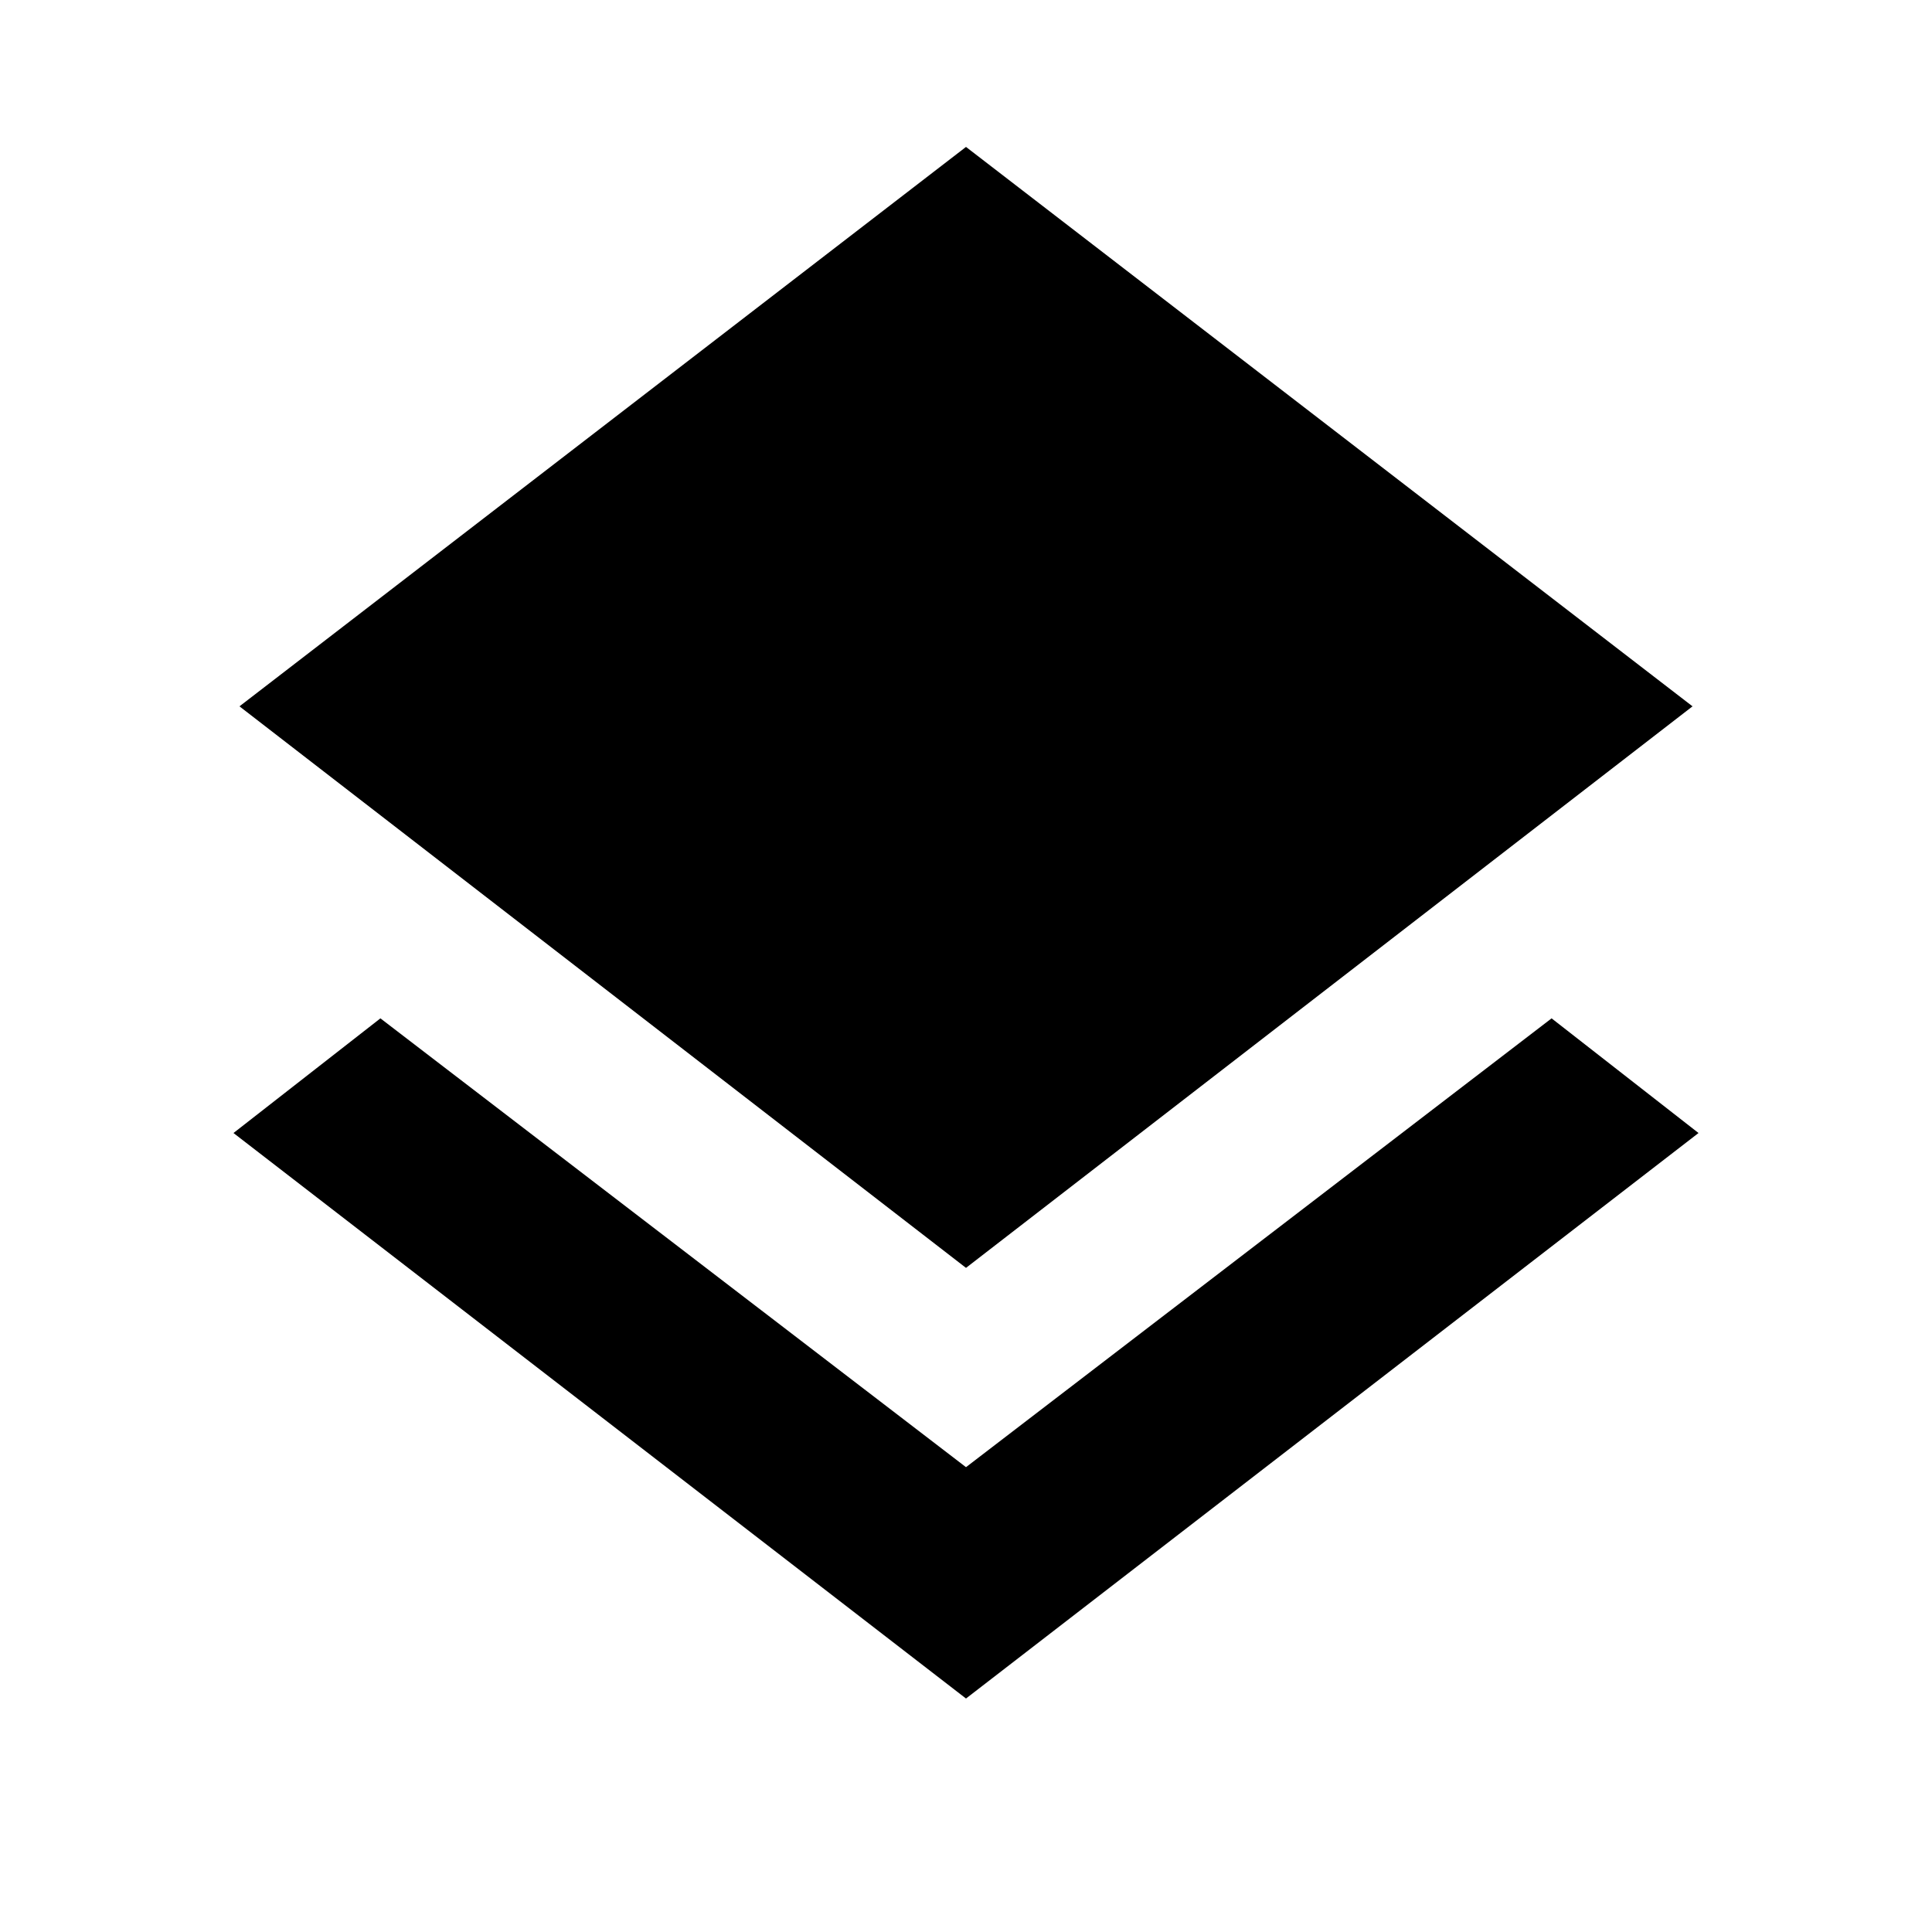 <svg xmlns="http://www.w3.org/2000/svg" height="20" width="20"><path d="M10 17.583 2.417 11.729 3.938 10.542 10 15.188 16.062 10.542 17.583 11.729ZM10 13.125 2.479 7.312 10 1.521 17.521 7.312Z"/></svg>